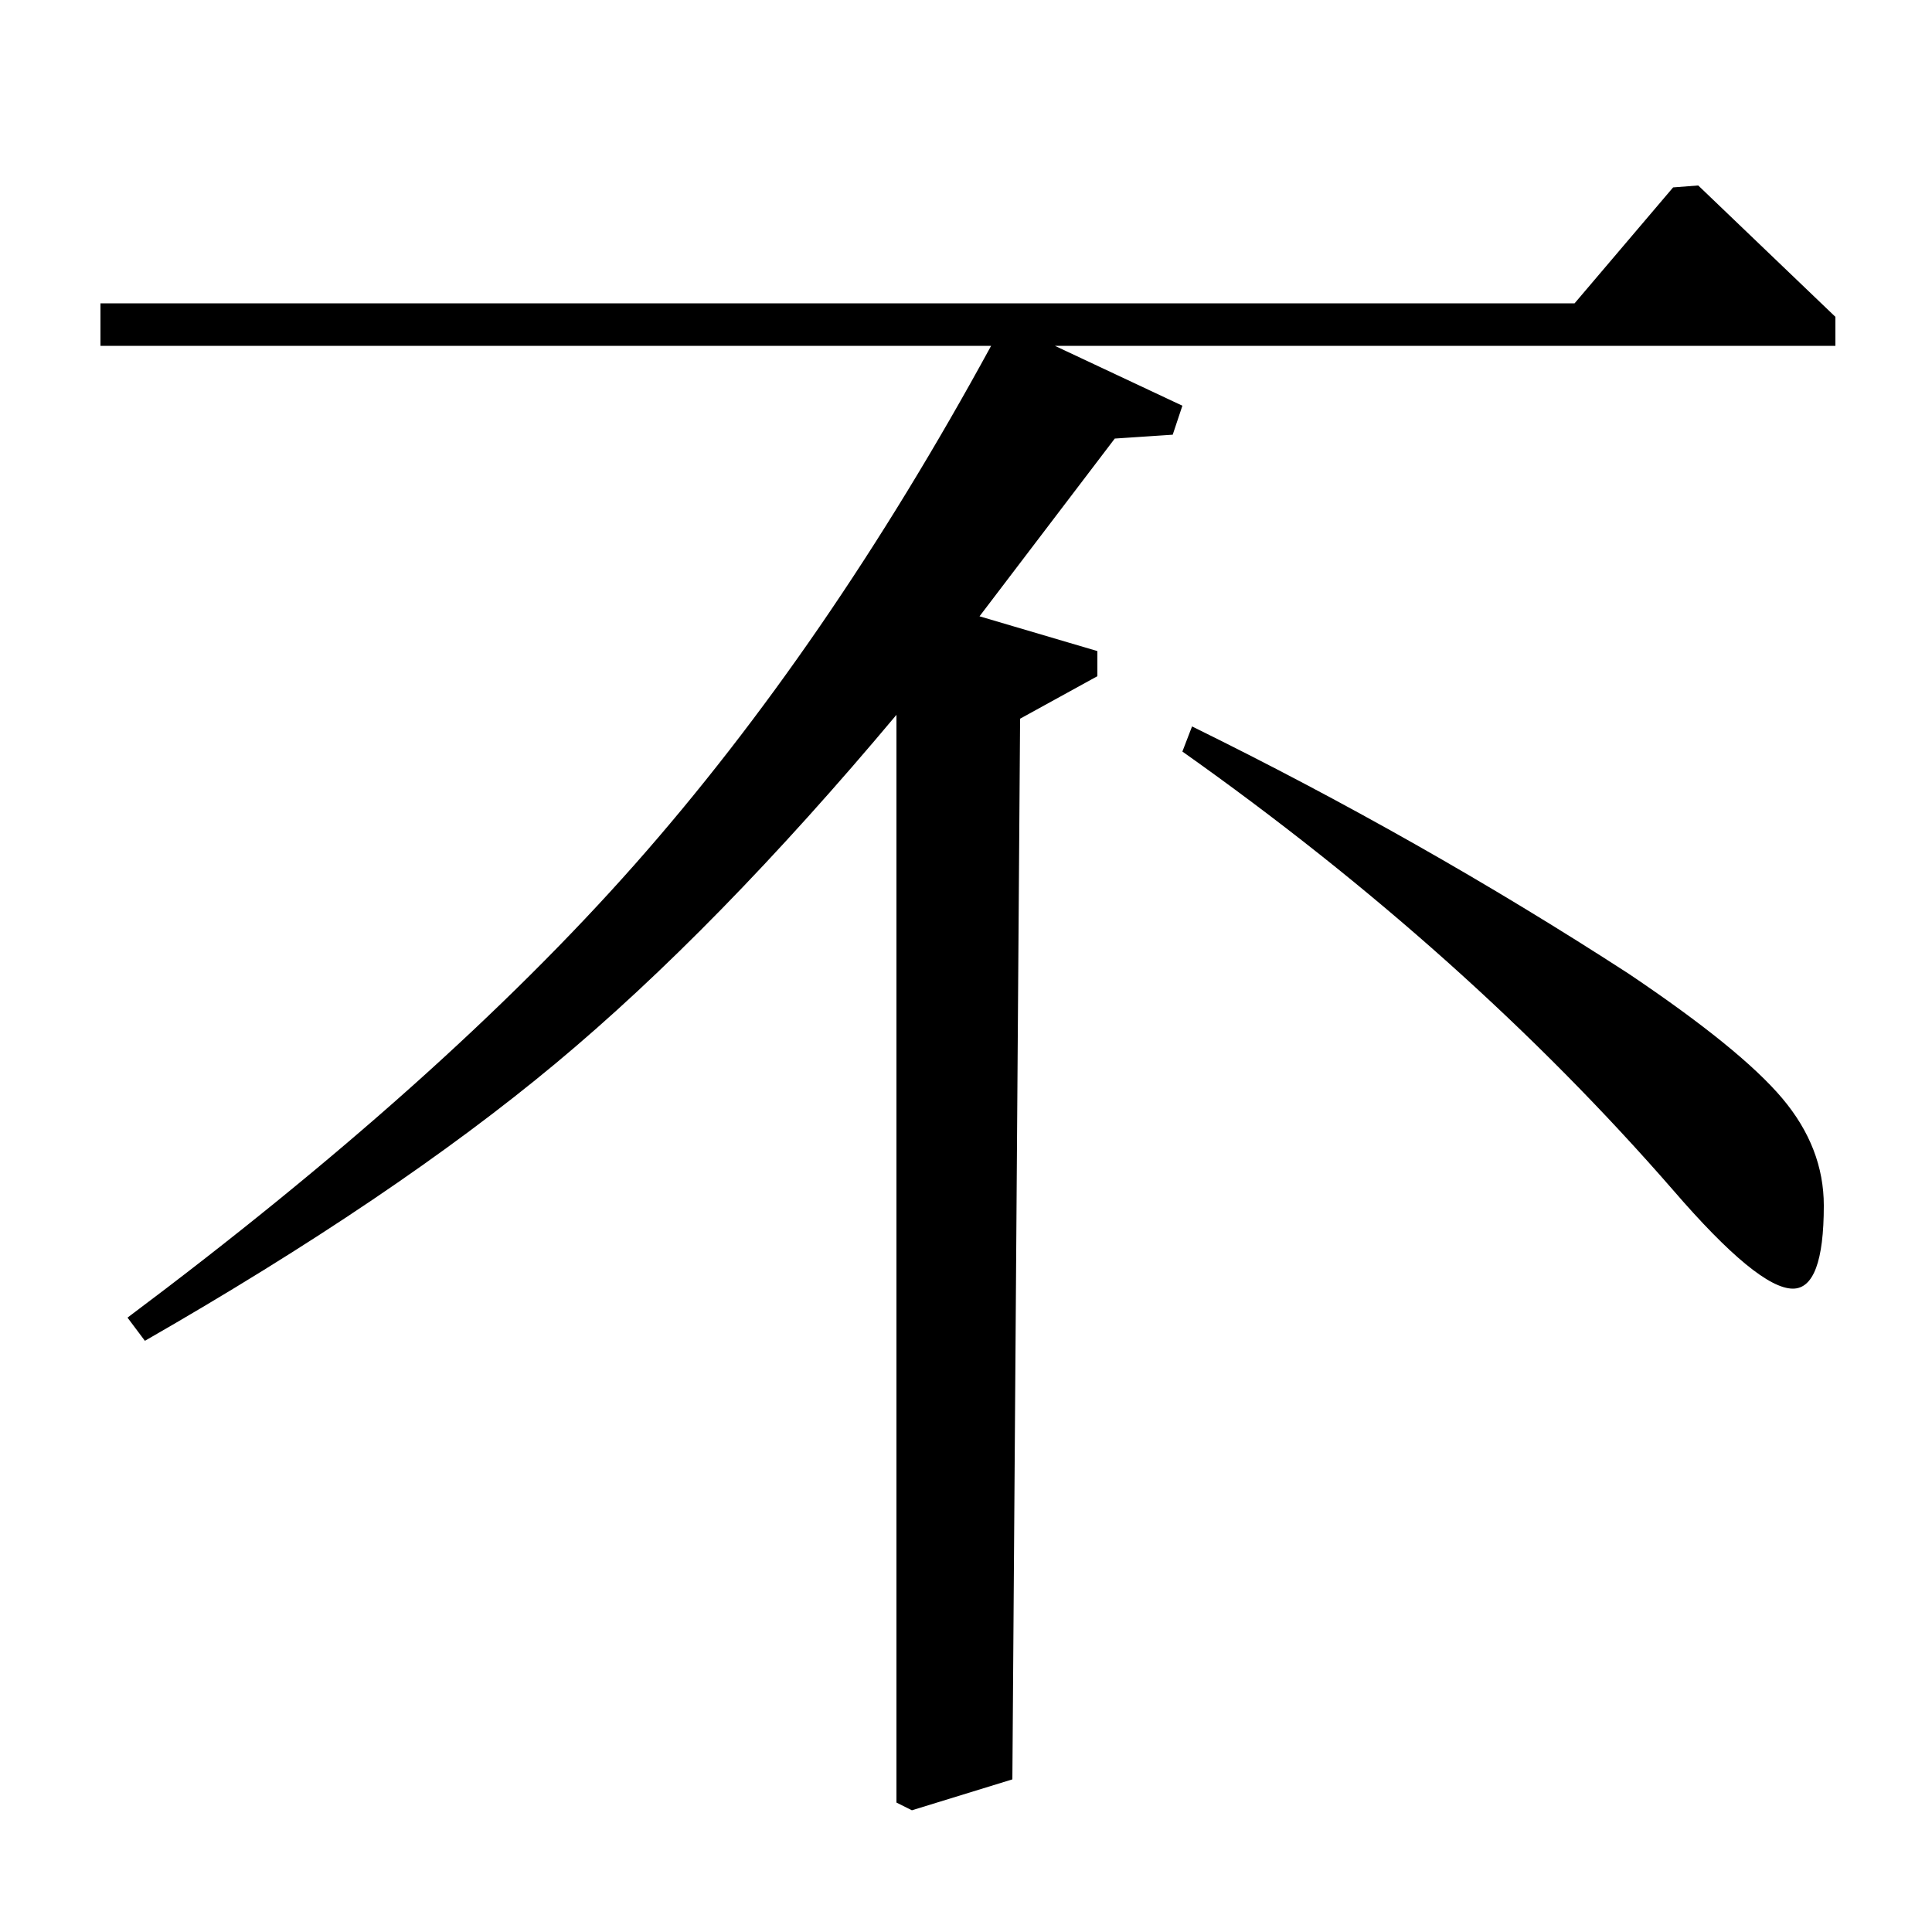 <?xml version="1.0" standalone="no"?>
<!DOCTYPE svg PUBLIC "-//W3C//DTD SVG 1.1//EN" "http://www.w3.org/Graphics/SVG/1.1/DTD/svg11.dtd" >
<svg xmlns="http://www.w3.org/2000/svg" xmlns:xlink="http://www.w3.org/1999/xlink" version="1.1" viewBox="0 -140 1000 1000">
  <g transform="matrix(1 0 0 -1 0 860)">
   <path fill="currentColor"
d="M464 67v563q-93 -111 -176.5 -180.5t-212.5 -143.5l-9 12q163 122 262.5 234.5t184.5 268.5h-461v22h763l51 60l13 1l71 -68v-15h-404l66 -31l-5 -15l-30 -2l-70 -92l61 -18v-13l-40 -22l-4 -549l-52 -16zM612 611l5 13q118 -58 226 -128q58 -39 79.5 -64.5t21.5 -55.5
q0 -43 -16 -43q-18 0 -62 51q-107 123 -254 227z" />
  </g>

</svg>
